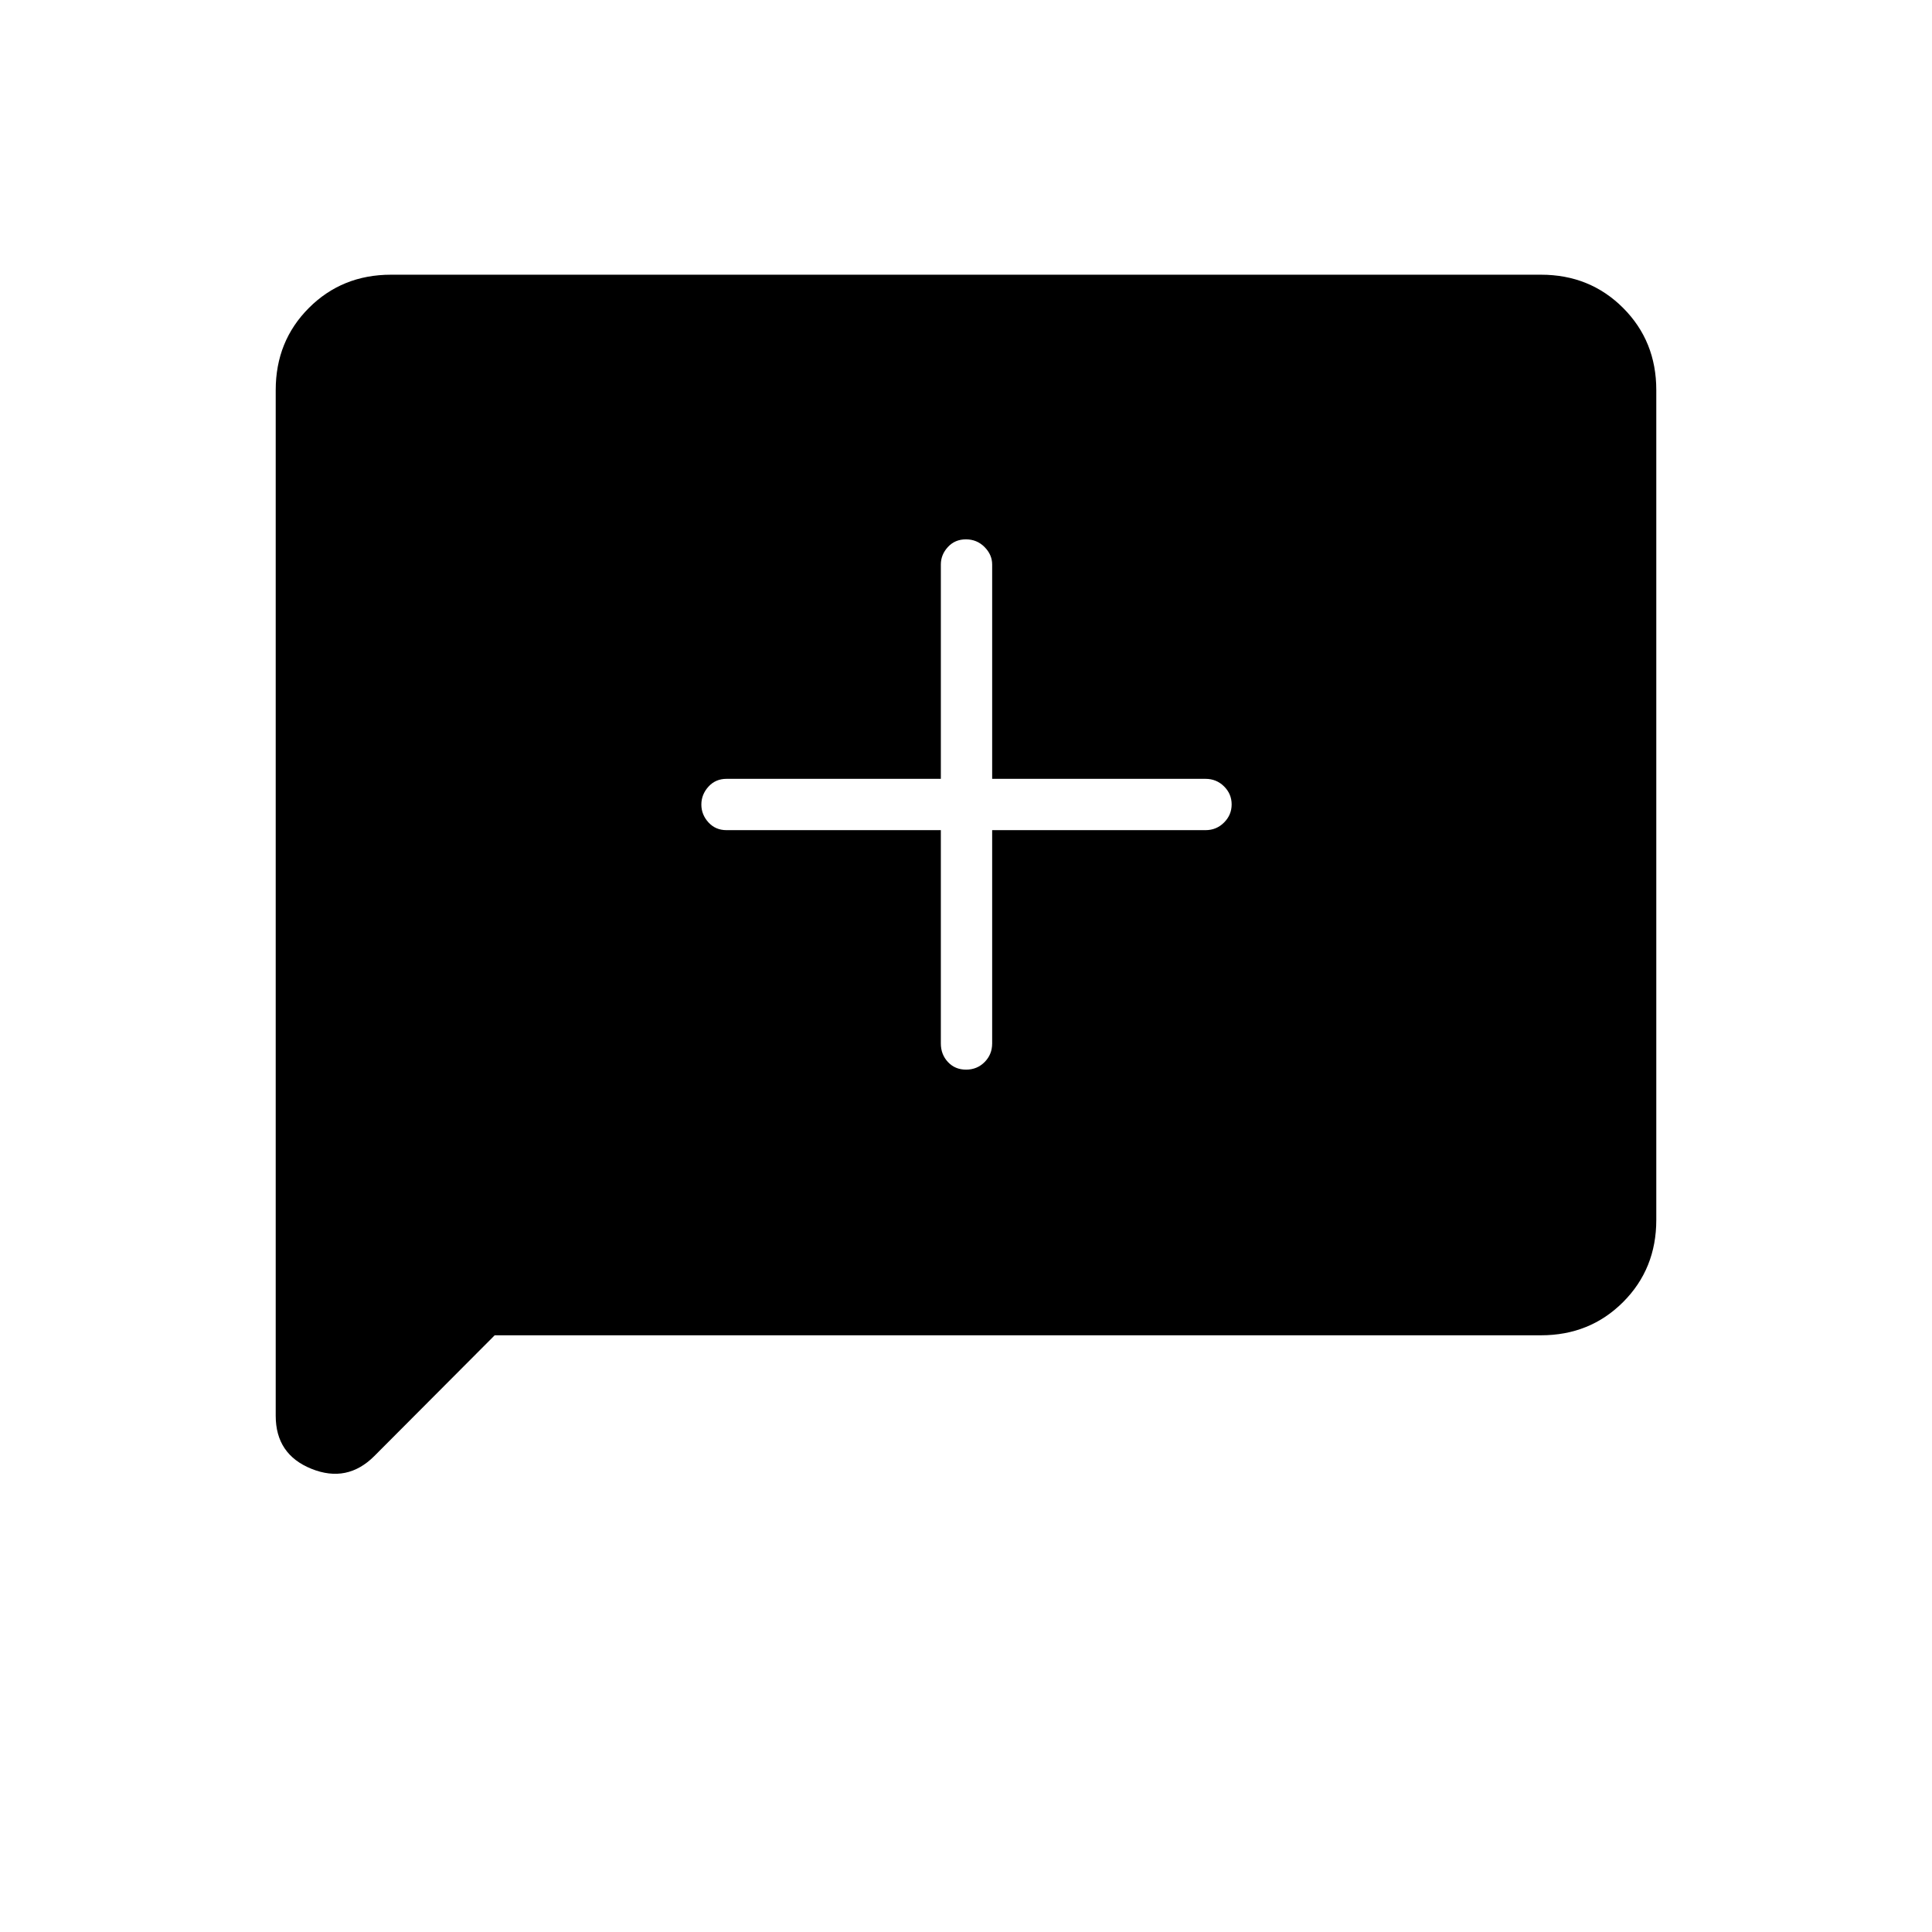 <svg xmlns="http://www.w3.org/2000/svg" height="24" viewBox="0 -960 960 960" width="24"><path d="m245.81-296.5-59.81 60q-13.5 13.5-31.25 6.34Q137-237.31 137-256.5v-509.67q0-24.33 16.5-40.83t40.78-16.5h571.44q24.28 0 40.78 16.5t16.5 40.8v412.4q0 24.3-16.5 40.8-16.5 16.5-40.79 16.5h-519.9Zm221.69-251v106q0 5.45 3.54 9.23 3.53 3.77 9 3.77 5.46 0 9.21-3.77 3.75-3.78 3.75-9.23v-106h106q5.45 0 9.22-3.79 3.78-3.78 3.78-9 0-5.21-3.78-8.96Q604.45-573 599-573H493v-106.5q0-4.88-3.79-8.69-3.78-3.81-9.25-3.81-5.46 0-8.96 3.81-3.5 3.81-3.5 8.69V-573H361q-5.45 0-8.98 3.89-3.52 3.9-3.52 8.9 0 4.99 3.52 8.85 3.53 3.86 8.98 3.86h106.5Z"/></svg>